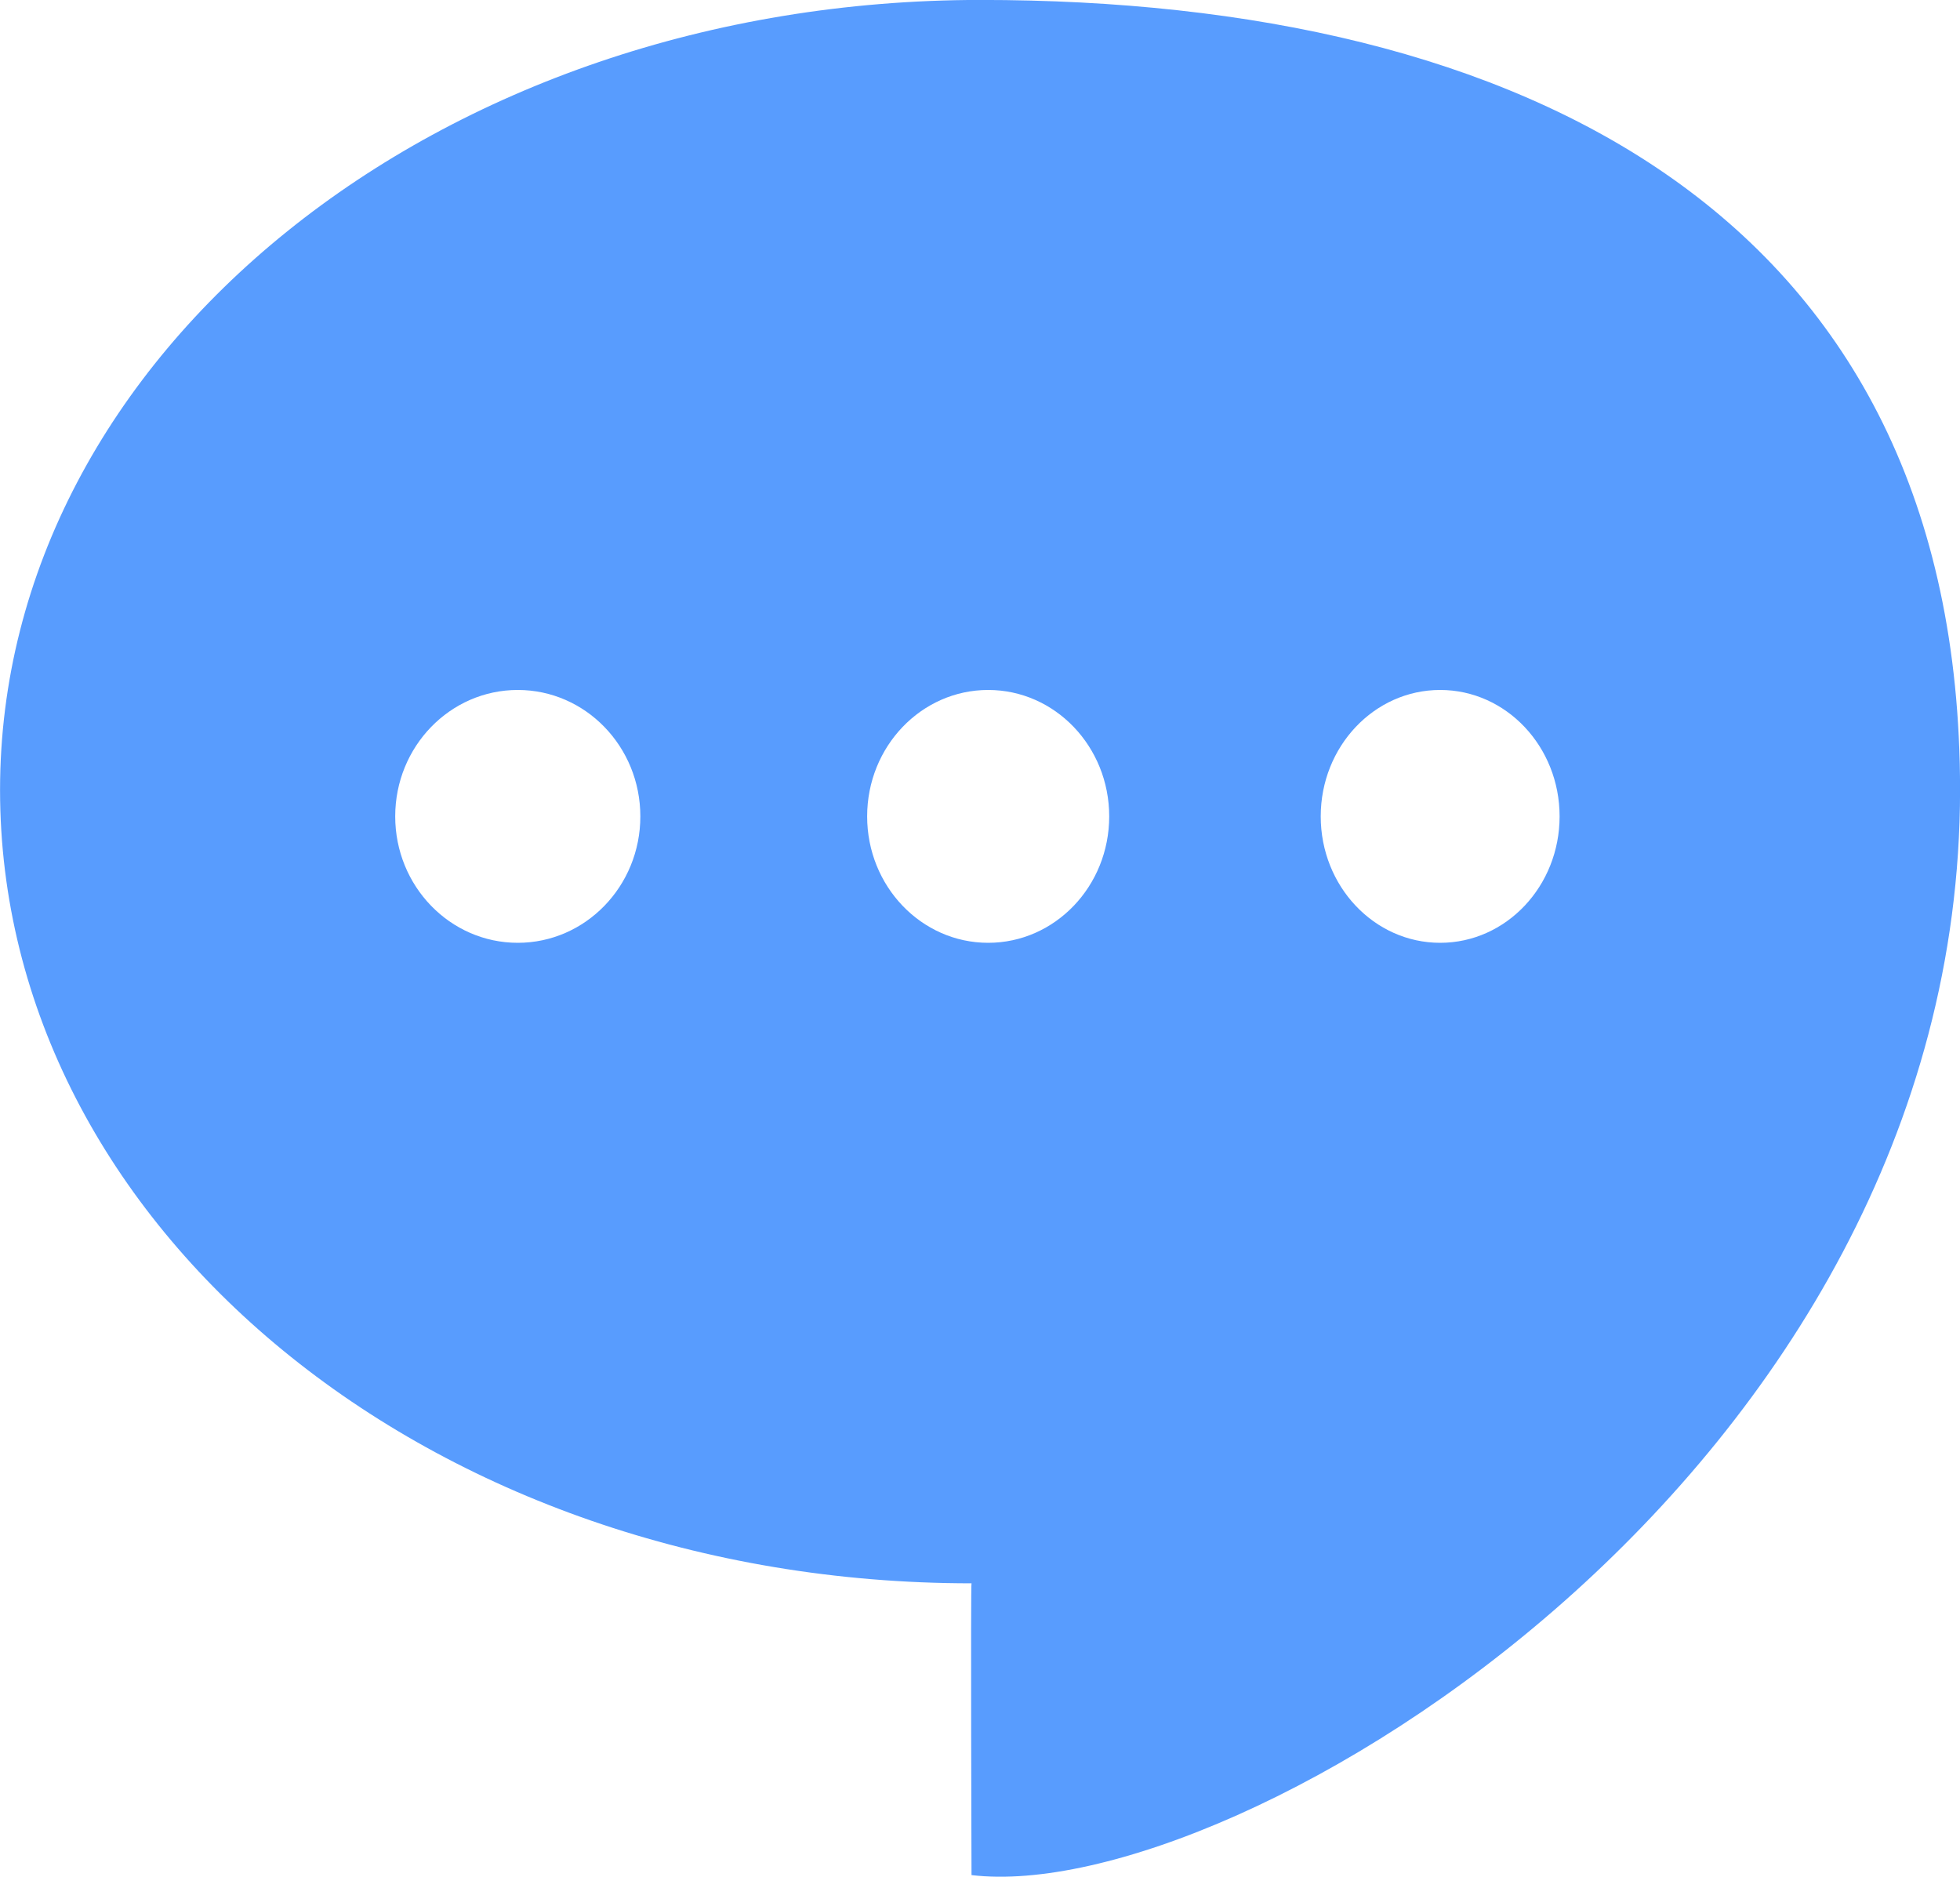 <svg xmlns="http://www.w3.org/2000/svg" width="400" height="383" viewBox="0 0 400 383">
  <defs>
    <style>
      .cls-1 {
        fill: #589cfe;
        fill-rule: evenodd;
      }
    </style>
  </defs>
  <path id="Comment_blue" class="cls-1" d="M200.094,8.988c110.453,0,199.918,43.794,199.918,161.21,0,139.486-147.824,227.931-201.741,221.454,0,0.133-.2-59.609,0-59.543-110.5,0-198.26-72.875-198.26-161.911S89.619,8.988,200.094,8.988ZM105.669,149.8c13.814,0,25.013,11.552,25.013,25.8s-11.2,25.8-25.013,25.8-25.014-11.552-25.014-25.8S91.854,149.8,105.669,149.8Zm96,0c13.642,0,24.7,11.552,24.7,25.8s-11.059,25.8-24.7,25.8-24.7-11.552-24.7-25.8S188.026,149.8,201.669,149.8Zm92.241,0c13.462,0,24.375,11.552,24.375,25.8s-10.913,25.8-24.375,25.8-24.374-11.552-24.374-25.8S280.449,149.8,293.91,149.8Z" transform="translate(0 -9)"/>
</svg>
